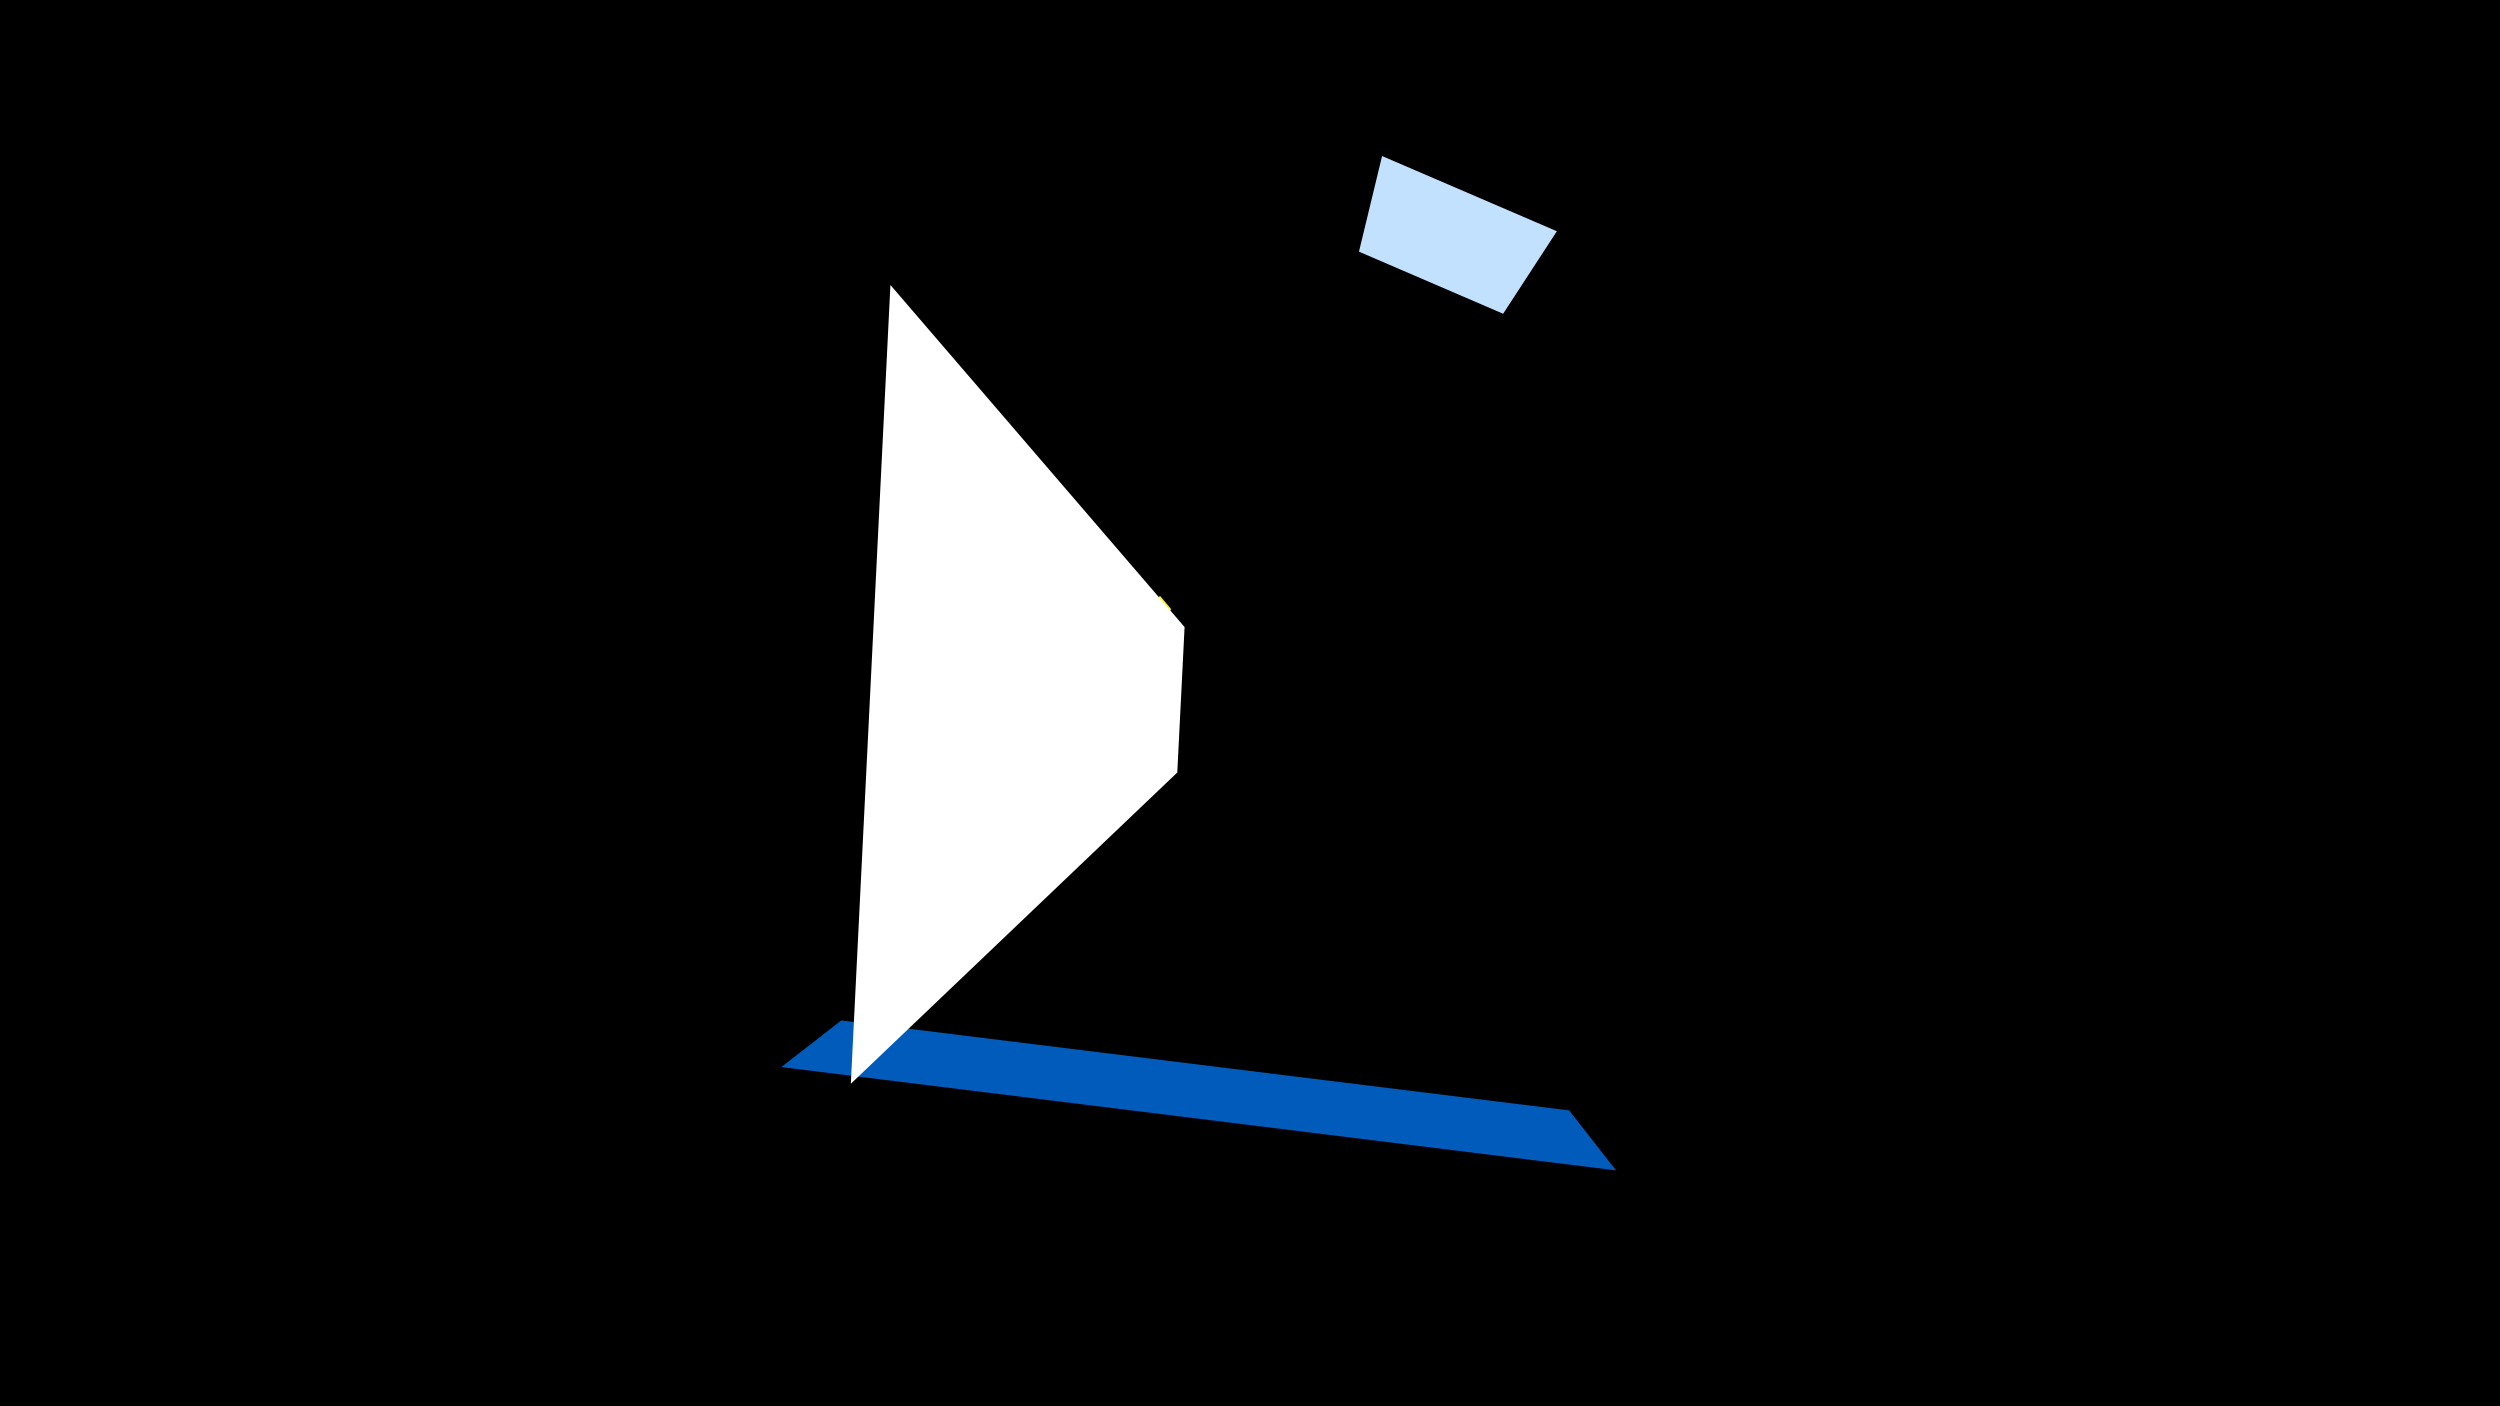 <svg width="1200" height="675" viewBox="-500 -500 1200 675" xmlns="http://www.w3.org/2000/svg"><title>19063</title><path d="M-500-500h1200v675h-1200z" fill="#000"/><path d="M247.3-389l-83.9-36.1-11.1 45.9 69.2 29.8z" fill="#c2e1ff"/><path d="M-125 12.2l400.7 49.6-22.5-28.8-349.4-43.2z" fill="#005bbb"/><path d="M32.7-159.2l24-54.9 5.4 6.4-21 48z" fill="#fff500"/><path d="M-91.6 20.2l19-383.4 141.2 164.2-3.5 69.8z" fill="#fff"/></svg>